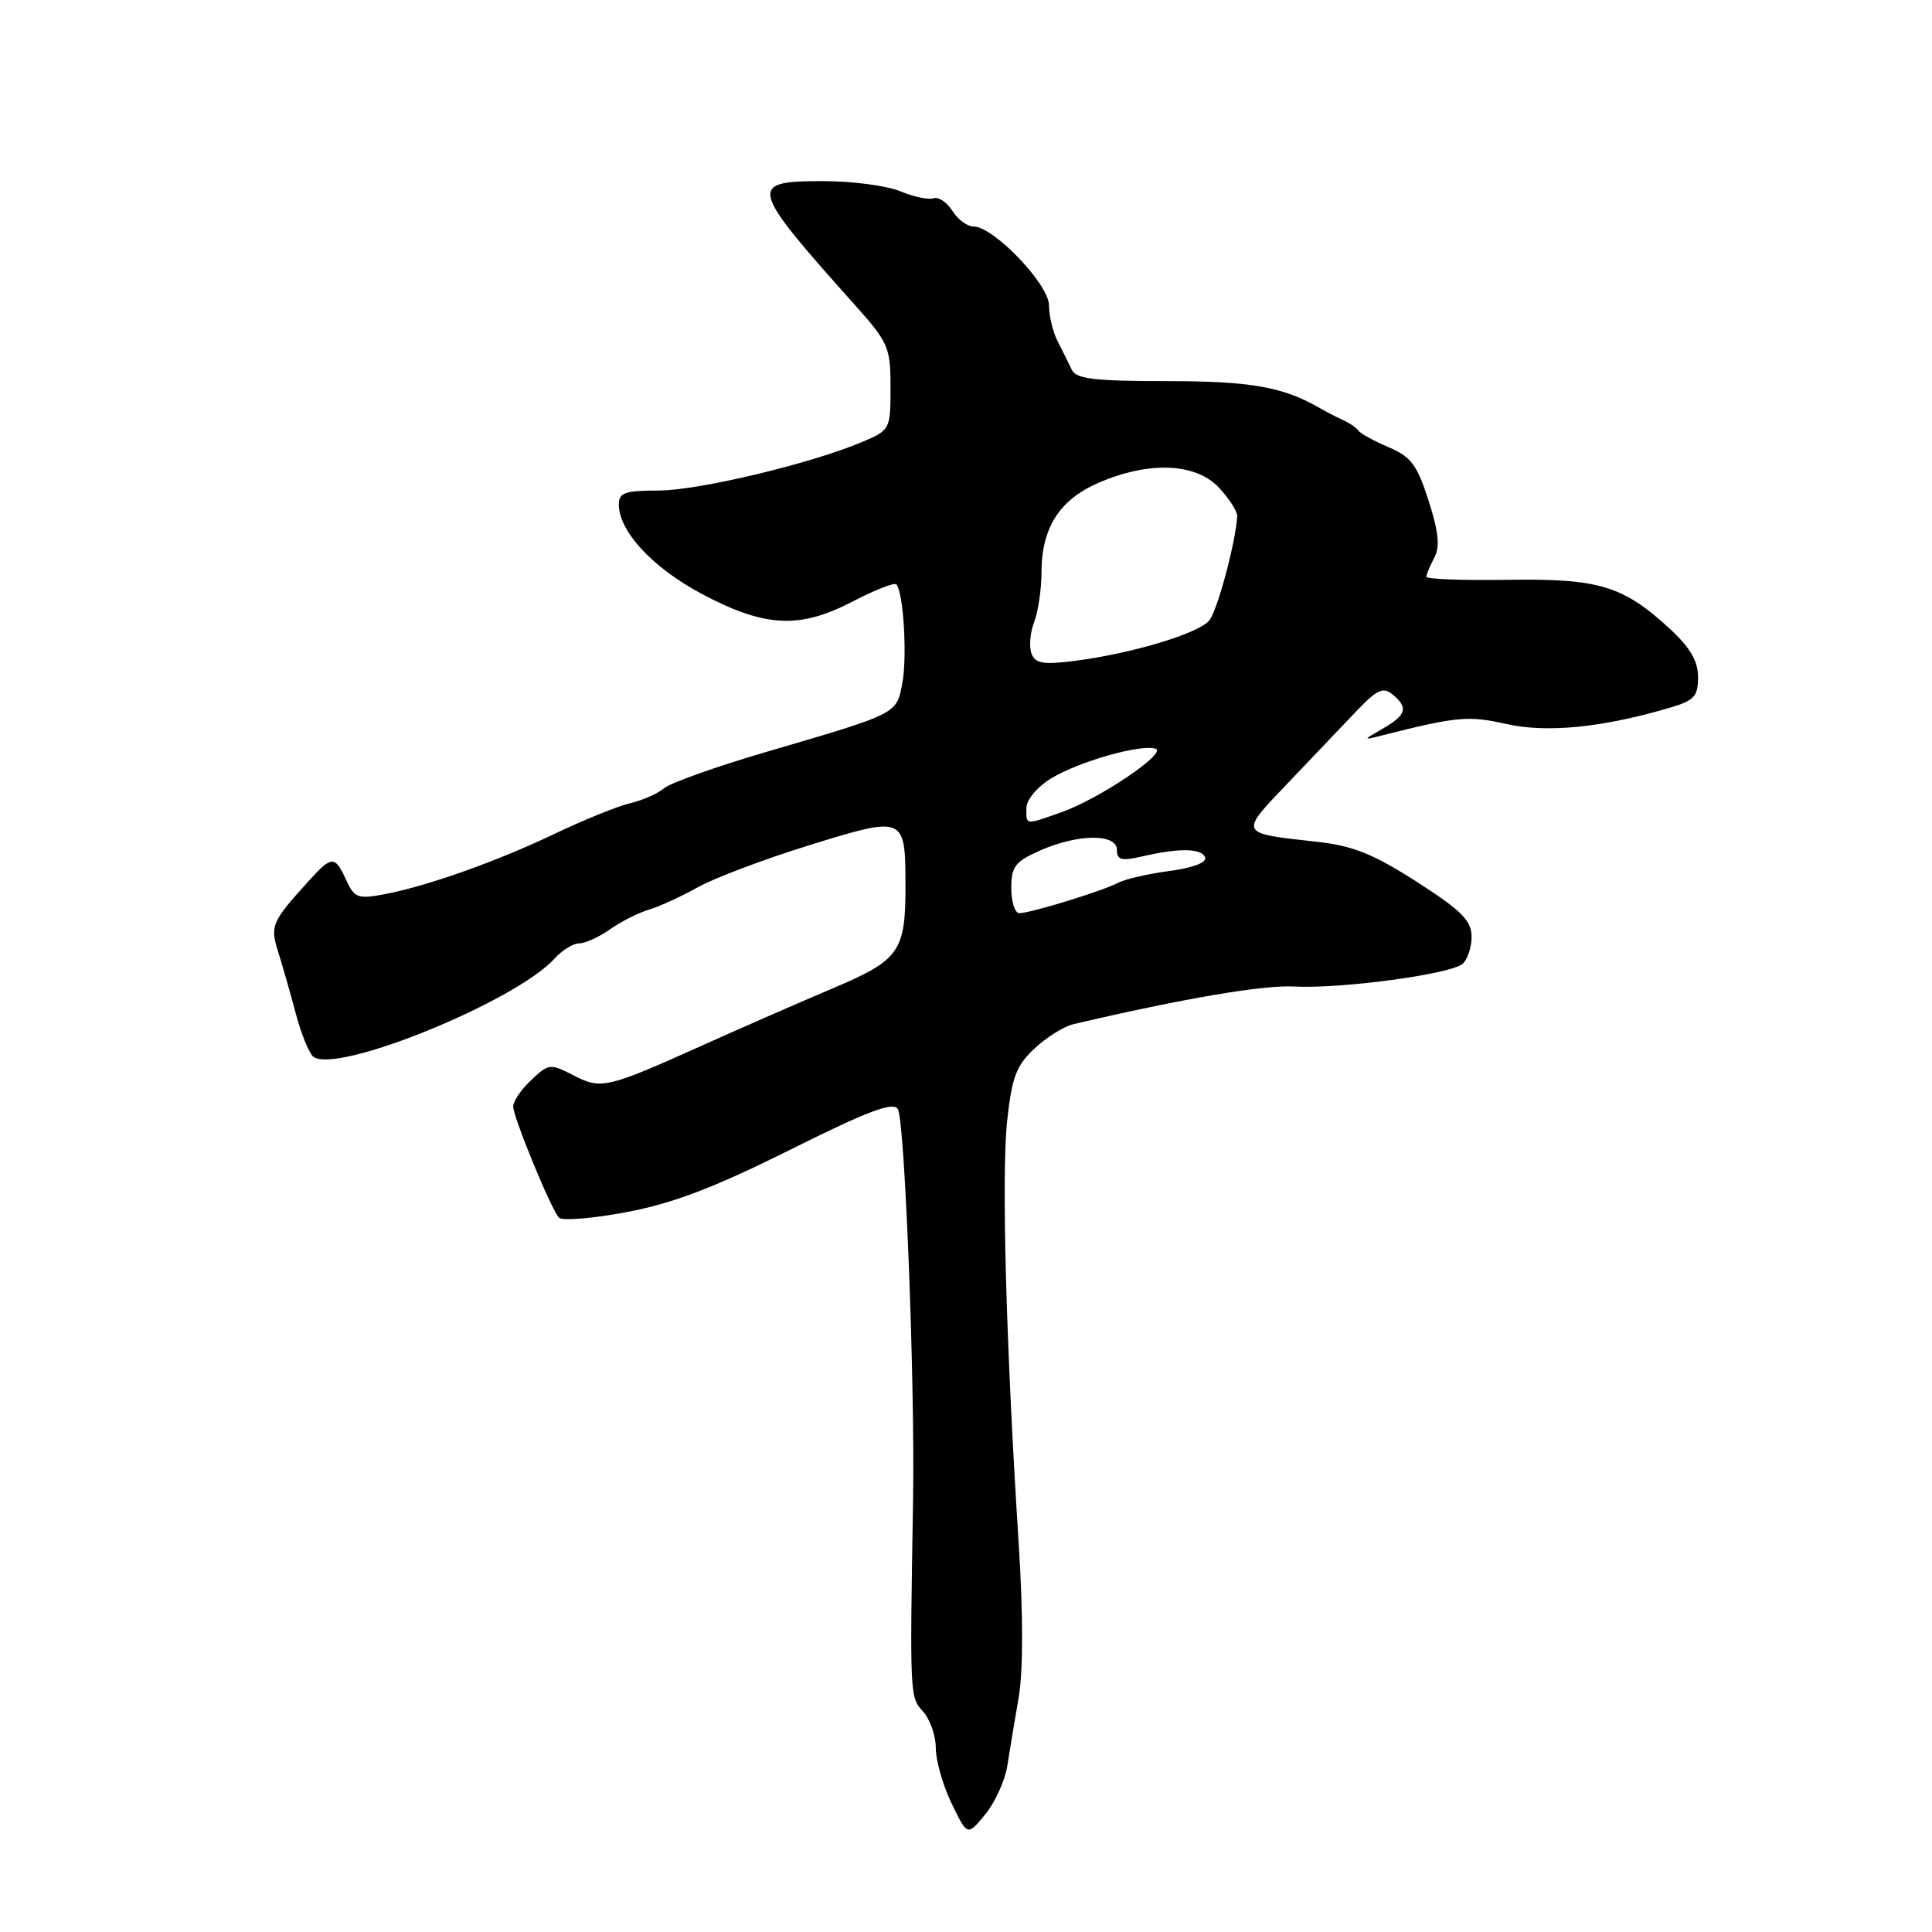<?xml version="1.0" encoding="UTF-8" standalone="no"?>
<!DOCTYPE svg PUBLIC "-//W3C//DTD SVG 1.1//EN" "http://www.w3.org/Graphics/SVG/1.1/DTD/svg11.dtd" >
<svg xmlns="http://www.w3.org/2000/svg" xmlns:xlink="http://www.w3.org/1999/xlink" version="1.1" viewBox="0 0 256 256">
 <g >
 <path fill="currentColor"
d=" M 133.47 234.00 C 133.77 232.07 134.44 228.03 134.97 225.00 C 135.58 221.49 135.59 214.07 134.98 204.50 C 133.30 178.14 132.69 155.70 133.45 148.56 C 134.08 142.72 134.66 141.19 137.08 138.93 C 138.66 137.45 140.98 136.00 142.23 135.71 C 156.73 132.31 167.39 130.49 171.50 130.72 C 177.56 131.05 192.02 129.12 193.75 127.75 C 194.44 127.20 194.99 125.57 194.99 124.13 C 194.98 121.97 193.69 120.68 187.74 116.85 C 181.96 113.15 179.29 112.07 174.50 111.54 C 164.08 110.39 164.16 110.56 170.68 103.73 C 173.88 100.37 177.97 96.09 179.76 94.20 C 182.46 91.37 183.28 90.99 184.51 92.01 C 186.64 93.77 186.37 94.72 183.25 96.53 C 180.57 98.07 180.57 98.10 183.00 97.48 C 193.13 94.92 194.51 94.80 199.63 95.94 C 205.00 97.14 212.33 96.41 221.25 93.78 C 224.49 92.83 225.00 92.28 225.00 89.72 C 225.00 87.59 223.96 85.81 221.25 83.31 C 215.07 77.61 211.87 76.64 199.75 76.83 C 193.84 76.92 189.00 76.74 189.00 76.43 C 189.00 76.12 189.47 74.99 190.05 73.91 C 190.82 72.46 190.63 70.51 189.30 66.35 C 187.78 61.60 186.96 60.51 184.00 59.26 C 182.07 58.44 180.28 57.46 180.00 57.06 C 179.72 56.67 178.82 56.05 178.00 55.68 C 177.18 55.31 175.82 54.62 175.00 54.14 C 170.06 51.26 165.78 50.50 154.61 50.50 C 145.03 50.50 142.59 50.21 142.02 49.00 C 141.63 48.17 140.79 46.49 140.16 45.26 C 139.52 44.03 139.00 41.88 139.00 40.47 C 139.00 37.68 131.68 30.03 128.99 30.01 C 128.16 30.01 126.90 29.07 126.19 27.93 C 125.48 26.80 124.36 26.05 123.70 26.27 C 123.04 26.50 121.05 26.08 119.28 25.34 C 117.51 24.60 112.90 24.00 109.03 24.00 C 99.06 24.00 99.24 24.71 113.25 40.38 C 117.73 45.39 118.00 46.02 118.00 51.33 C 118.00 56.90 117.95 56.99 114.25 58.56 C 107.37 61.46 92.56 64.99 87.25 65.00 C 82.81 65.00 82.00 65.28 82.00 66.85 C 82.00 70.41 86.49 75.24 93.00 78.70 C 101.36 83.13 105.91 83.37 112.95 79.72 C 115.88 78.19 118.50 77.16 118.76 77.43 C 119.70 78.37 120.23 86.95 119.57 90.48 C 118.79 94.64 119.09 94.49 101.58 99.62 C 94.94 101.56 88.83 103.74 88.00 104.44 C 87.17 105.15 85.15 106.05 83.50 106.43 C 81.85 106.82 77.35 108.64 73.50 110.48 C 65.74 114.19 56.46 117.47 50.78 118.52 C 47.42 119.14 46.94 118.95 45.87 116.61 C 44.38 113.34 43.96 113.36 40.89 116.75 C 35.97 122.18 35.76 122.68 36.88 126.20 C 37.45 128.02 38.50 131.67 39.20 134.33 C 39.91 136.98 40.94 139.54 41.50 140.00 C 44.43 142.43 68.33 132.72 73.50 127.00 C 74.49 125.90 75.96 125.00 76.75 125.00 C 77.54 125.00 79.39 124.16 80.85 123.13 C 82.31 122.10 84.62 120.93 86.00 120.53 C 87.38 120.12 90.30 118.78 92.50 117.55 C 94.70 116.32 101.37 113.81 107.32 111.97 C 119.84 108.09 119.96 108.14 119.98 117.18 C 120.01 126.09 119.22 127.21 110.34 130.96 C 106.03 132.79 98.22 136.20 93.00 138.55 C 80.39 144.22 79.65 144.39 75.95 142.47 C 72.92 140.91 72.70 140.93 70.40 143.10 C 69.08 144.33 68.00 145.92 68.00 146.61 C 68.00 148.02 72.94 160.04 74.05 161.34 C 74.45 161.79 78.47 161.47 82.98 160.62 C 89.15 159.46 94.56 157.40 104.68 152.36 C 115.04 147.19 118.35 145.95 118.97 146.96 C 119.89 148.44 121.24 183.11 120.99 198.50 C 120.55 224.82 120.55 224.85 122.31 226.79 C 123.24 227.82 124.00 230.00 124.00 231.64 C 124.00 233.28 124.94 236.58 126.09 238.96 C 128.19 243.30 128.19 243.30 130.56 240.40 C 131.86 238.80 133.17 235.93 133.47 234.00 Z  M 134.00 117.69 C 134.00 114.82 134.50 114.16 137.84 112.69 C 142.87 110.47 148.00 110.44 148.00 112.62 C 148.00 113.95 148.61 114.11 151.25 113.50 C 156.22 112.34 159.26 112.38 159.69 113.62 C 159.92 114.29 158.05 115.00 154.95 115.41 C 152.13 115.79 149.08 116.49 148.16 116.97 C 146.14 118.05 136.53 121.00 135.06 121.00 C 134.48 121.00 134.00 119.51 134.00 117.69 Z  M 136.00 107.08 C 136.00 106.00 137.41 104.29 139.25 103.16 C 142.85 100.94 151.18 98.56 153.12 99.21 C 154.72 99.74 145.66 105.86 140.63 107.63 C 135.78 109.34 136.00 109.37 136.00 107.08 Z  M 136.68 86.60 C 136.34 85.71 136.49 83.83 137.03 82.43 C 137.56 81.02 138.00 78.08 138.00 75.89 C 138.00 69.93 140.39 66.19 145.64 63.94 C 152.33 61.07 158.49 61.35 161.55 64.65 C 162.90 66.10 163.97 67.79 163.94 68.40 C 163.73 71.88 161.31 80.92 160.23 82.22 C 158.79 83.95 149.98 86.60 142.40 87.57 C 138.22 88.10 137.18 87.92 136.68 86.60 Z "/>
</g>
</svg>